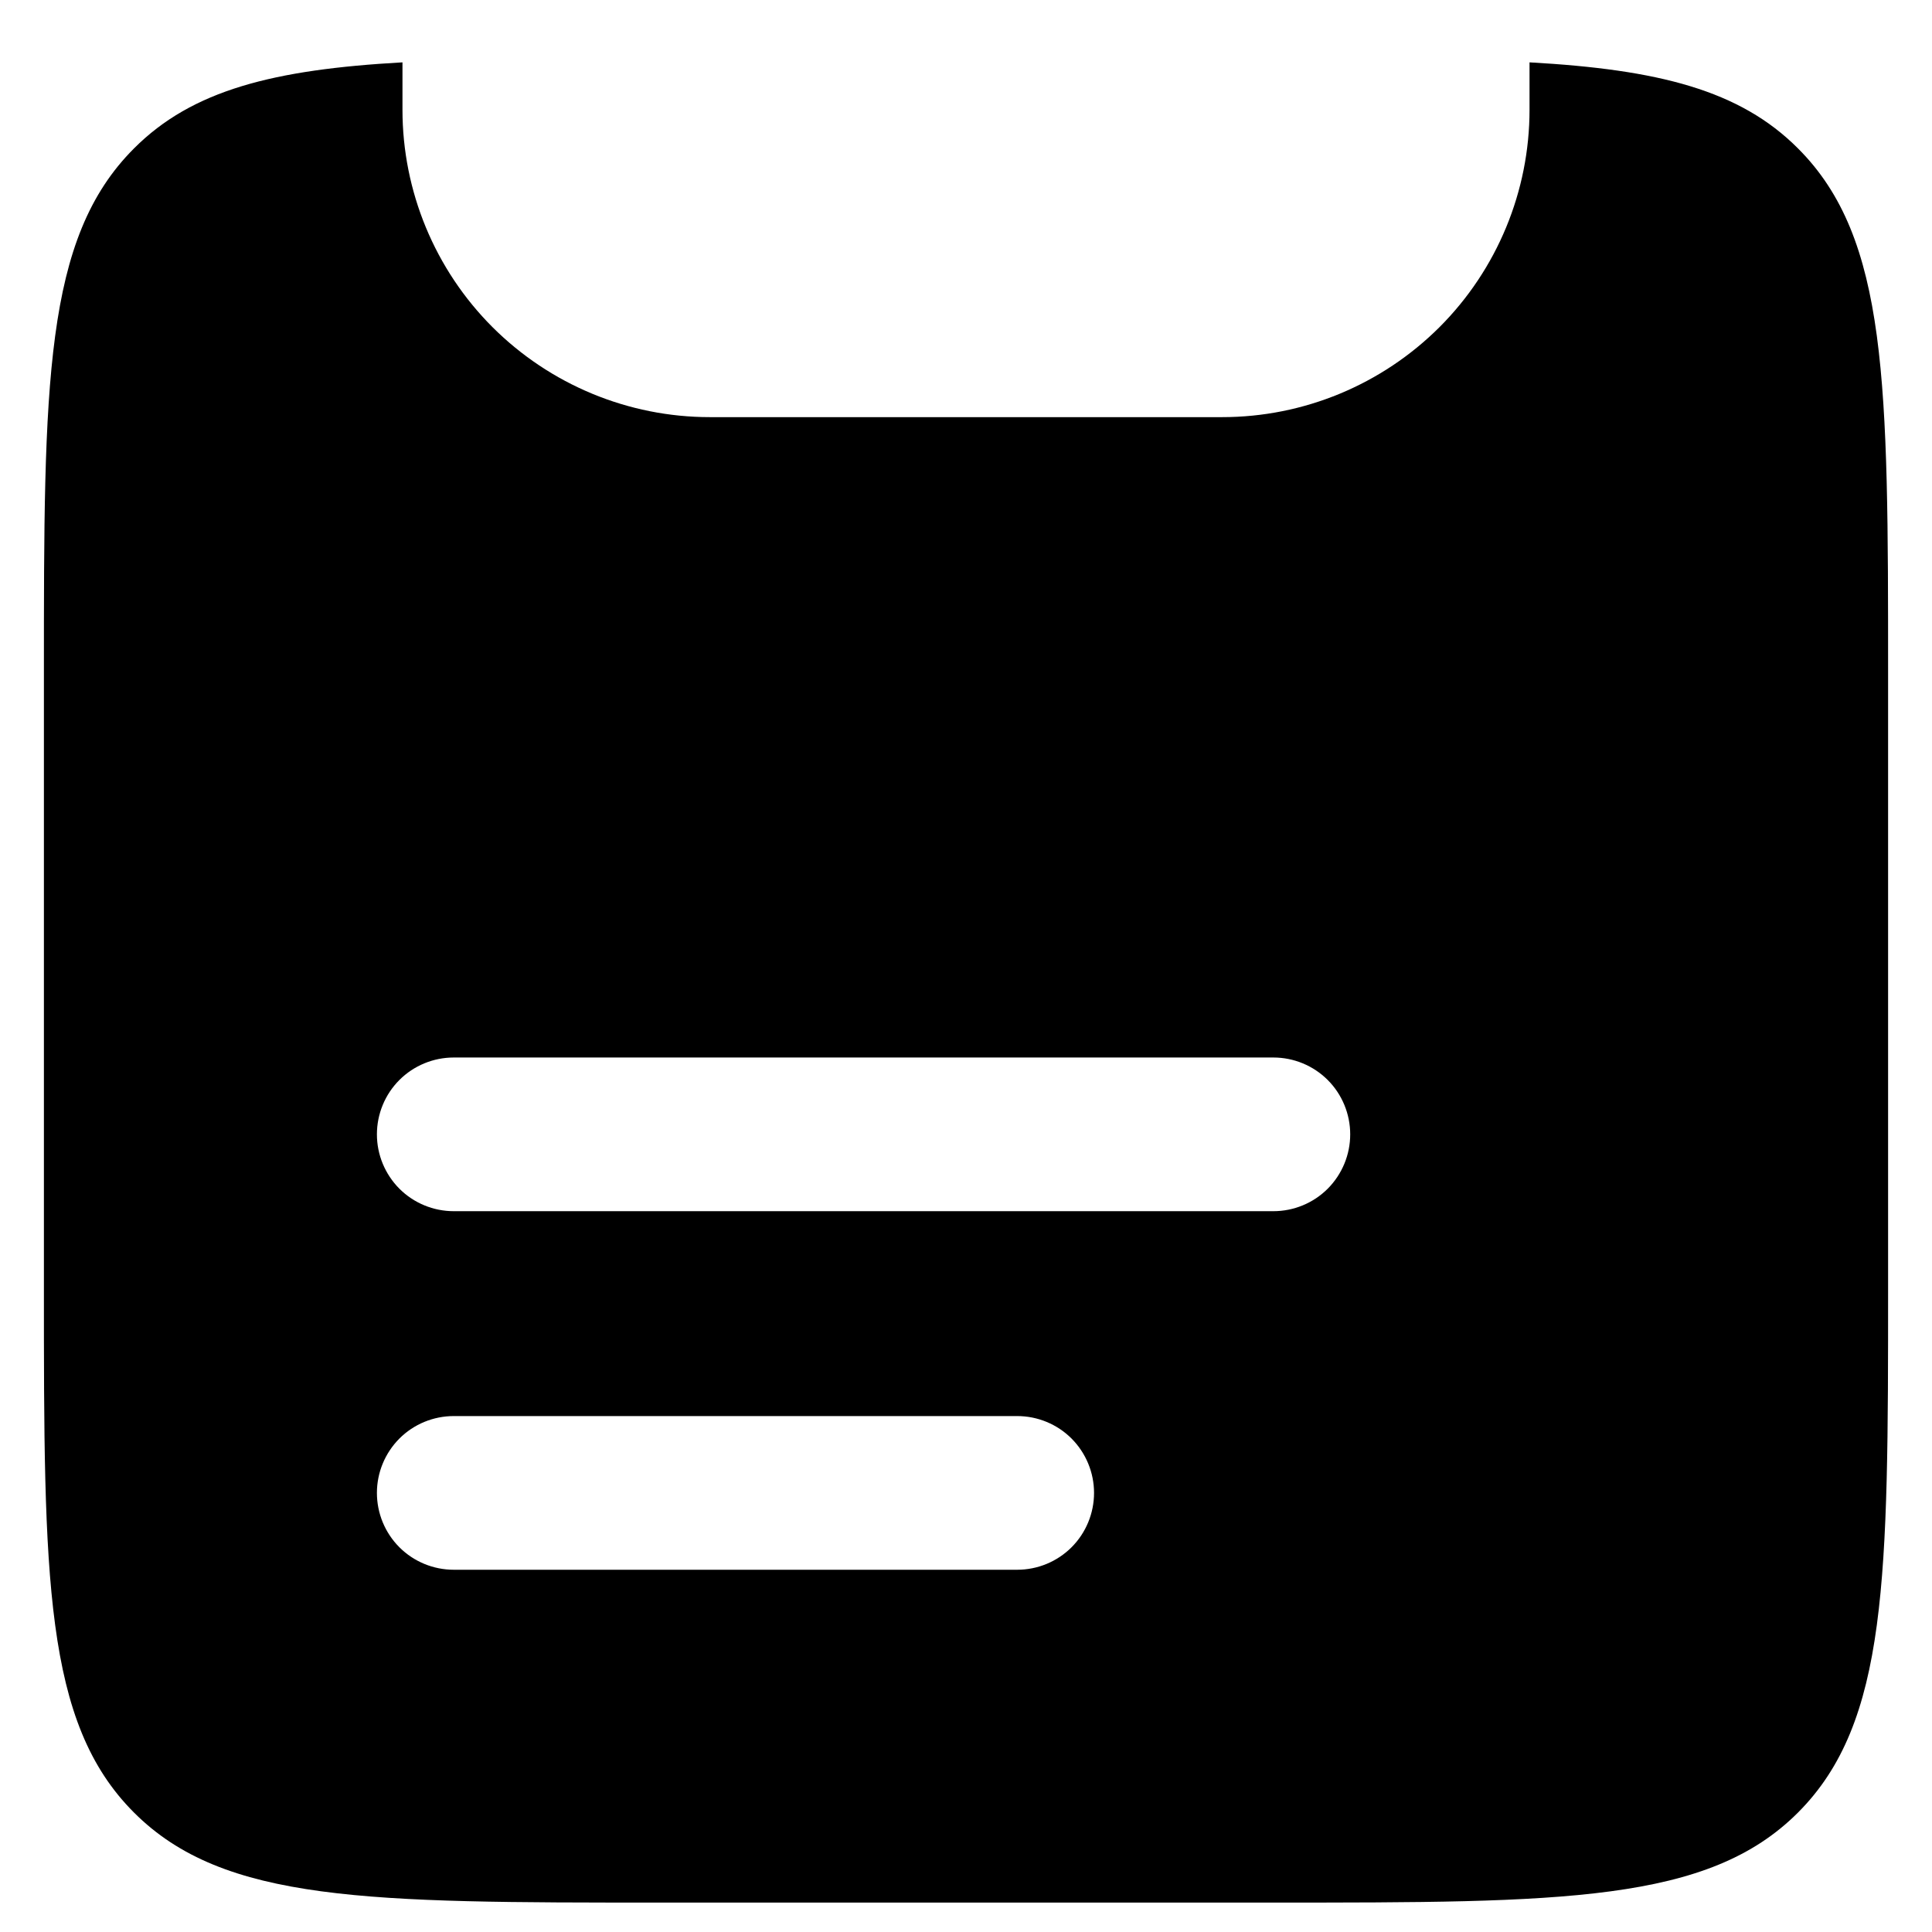 <svg width="22" height="22" viewBox="0 0 22 22" fill="none" xmlns="http://www.w3.org/2000/svg">
<path fill-rule="evenodd" clip-rule="evenodd" d="M4.583 0.71C3.116 0.792 2.189 1.025 1.526 1.69C0.5 2.715 0.5 4.365 0.5 7.664V14.665C0.5 17.965 0.5 19.615 1.526 20.64C2.55 21.665 4.201 21.665 7.5 21.665H14.5C17.799 21.665 19.45 21.665 20.474 20.64C21.5 19.613 21.5 17.965 21.5 14.665V7.664C21.5 4.365 21.5 2.715 20.474 1.69C19.811 1.025 18.884 0.792 17.417 0.71V1.25C17.417 2.178 17.048 3.069 16.392 3.725C15.735 4.381 14.845 4.75 13.917 4.75H8.083C7.155 4.75 6.265 4.381 5.608 3.725C4.952 3.069 4.583 2.178 4.583 1.25V0.71ZM5.167 12.042C4.935 12.042 4.712 12.134 4.548 12.298C4.384 12.462 4.292 12.685 4.292 12.917C4.292 13.149 4.384 13.371 4.548 13.536C4.712 13.7 4.935 13.792 5.167 13.792H14.5C14.732 13.792 14.955 13.7 15.119 13.536C15.283 13.371 15.375 13.149 15.375 12.917C15.375 12.685 15.283 12.462 15.119 12.298C14.955 12.134 14.732 12.042 14.5 12.042H5.167ZM5.167 16.125C4.935 16.125 4.712 16.217 4.548 16.381C4.384 16.546 4.292 16.768 4.292 17C4.292 17.232 4.384 17.455 4.548 17.619C4.712 17.783 4.935 17.875 5.167 17.875H11.583C11.815 17.875 12.038 17.783 12.202 17.619C12.366 17.455 12.458 17.232 12.458 17C12.458 16.768 12.366 16.546 12.202 16.381C12.038 16.217 11.815 16.125 11.583 16.125H5.167Z" fill="black"/>
</svg>
